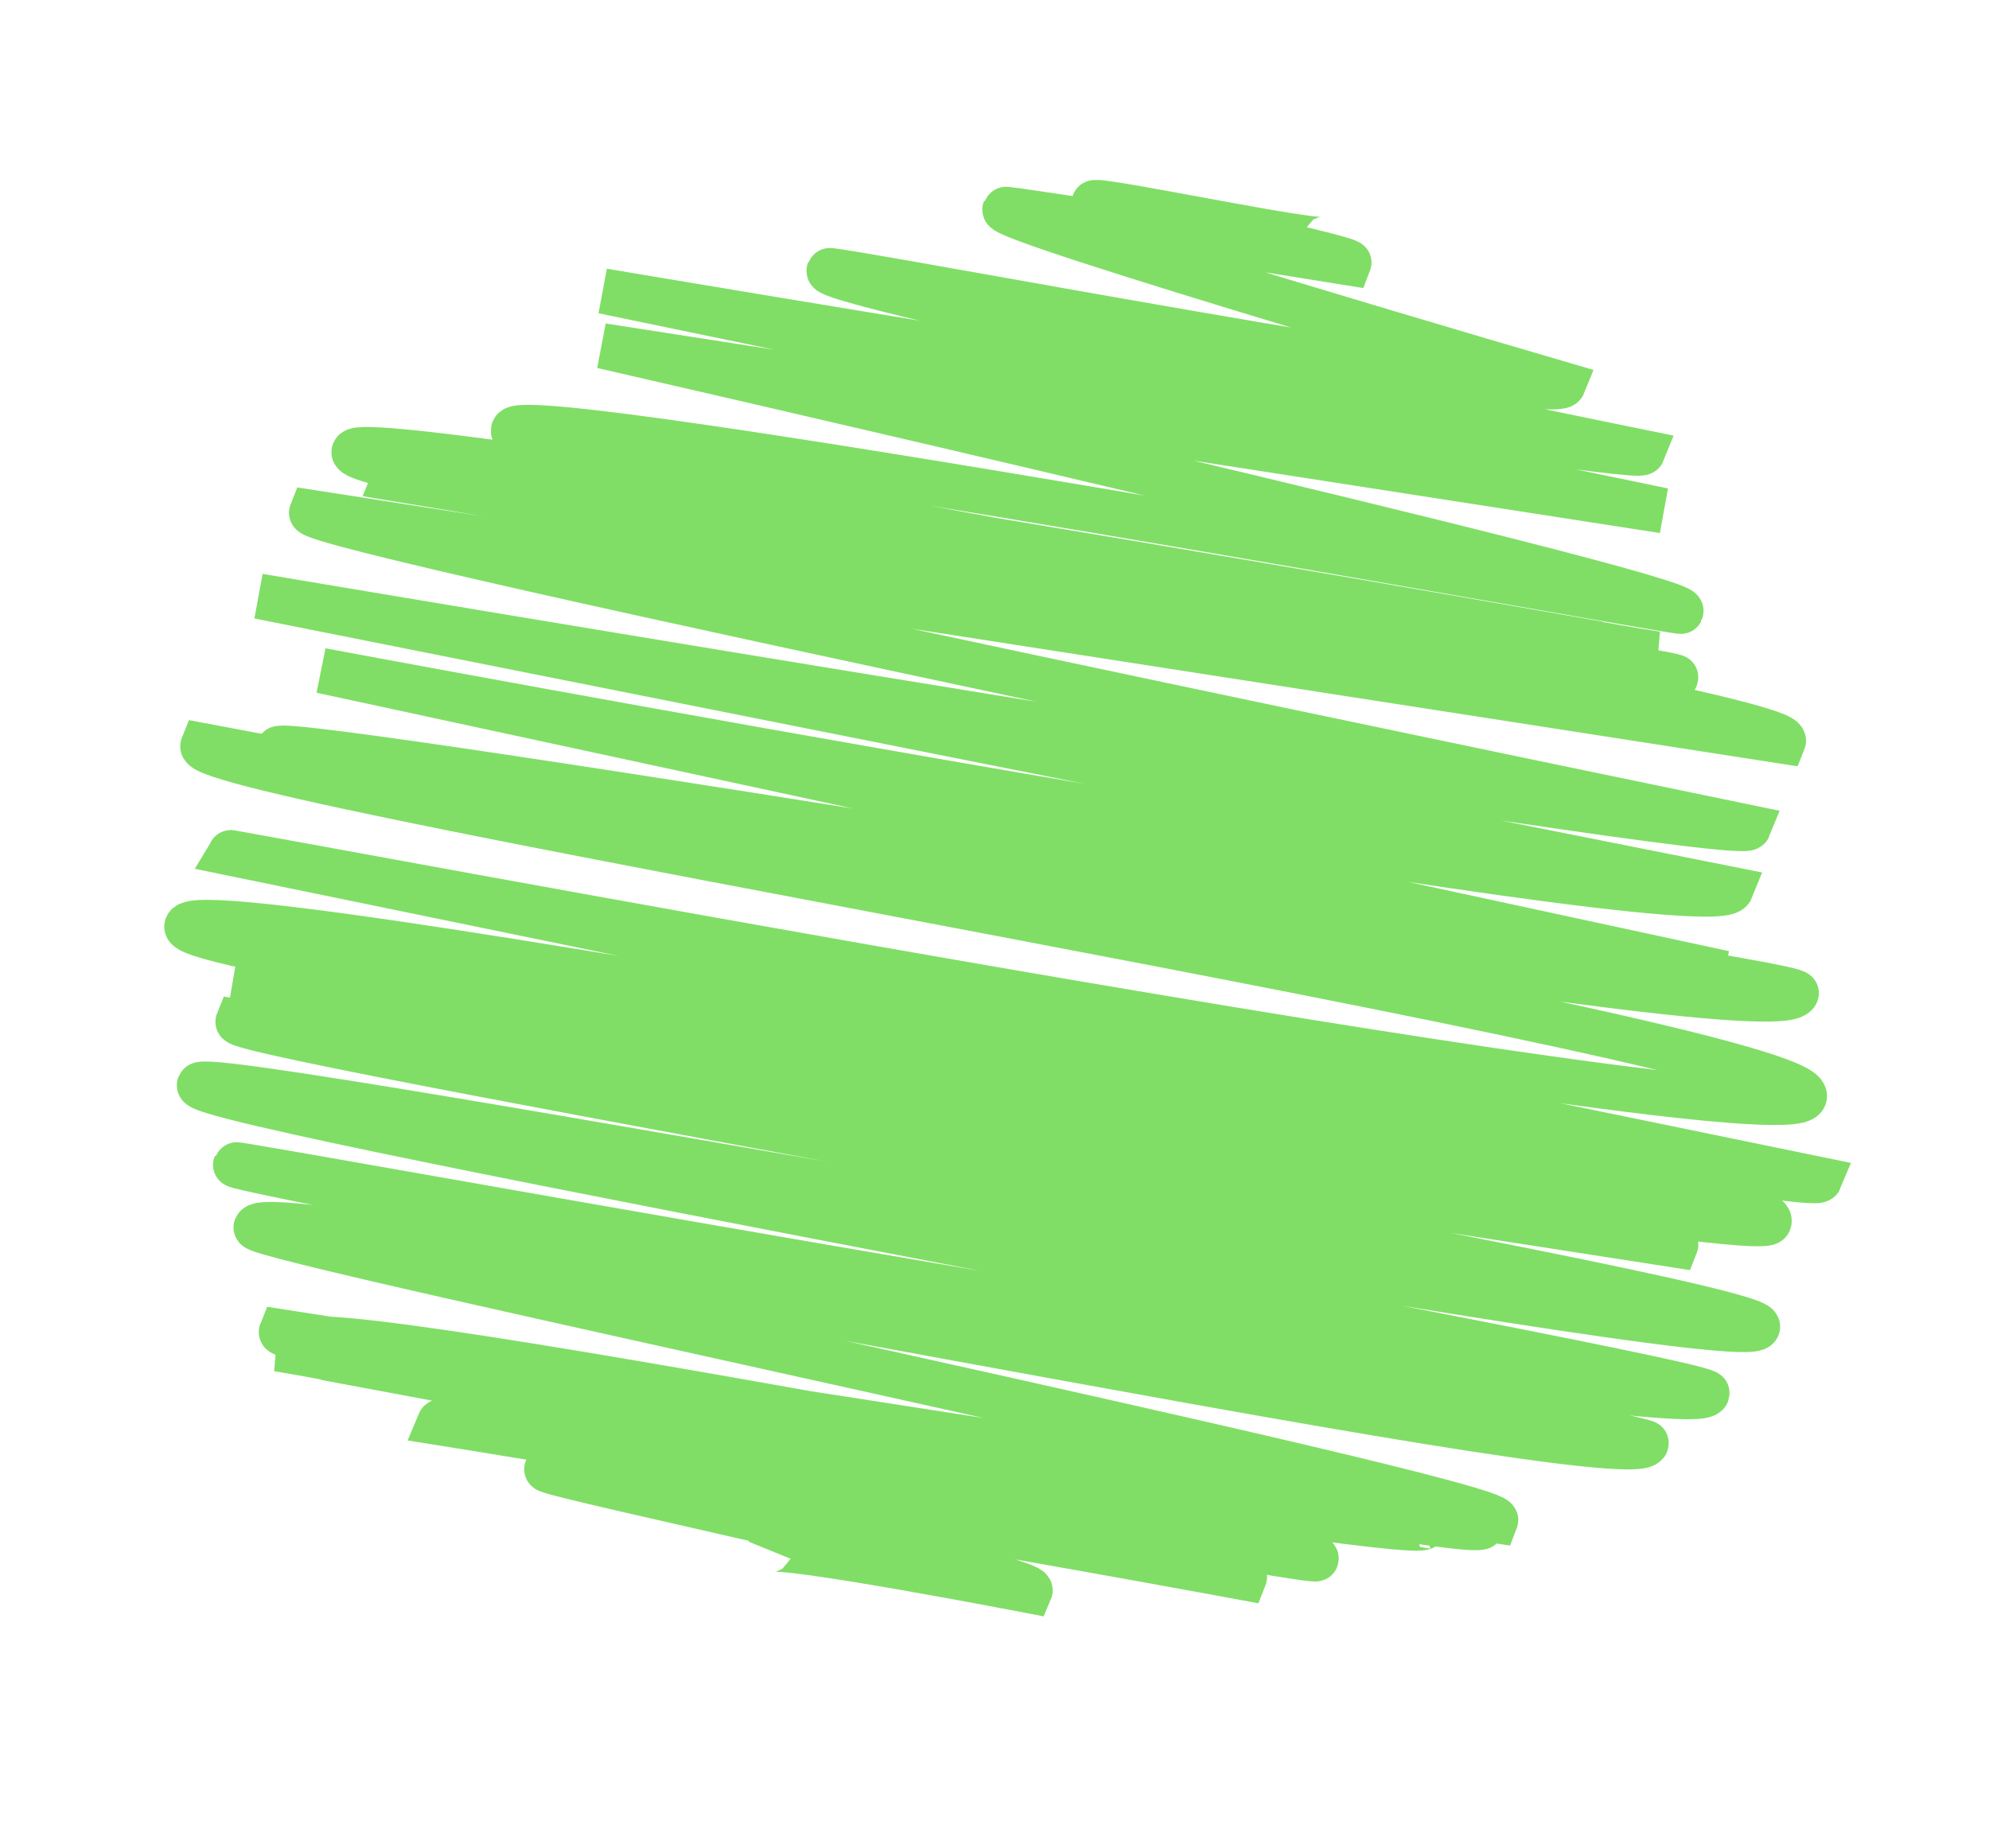 <svg xmlns="http://www.w3.org/2000/svg" width="43.876" height="40.776" viewBox="0 0 43.876 40.776">
  <g id="Group_15281" data-name="Group 15281" transform="translate(0.723 0.42)">
    <path id="Path_38204" data-name="Path 38204" d="M6.9,28.339c.1-.139,4.642,2.18,4.715,2.083,0,0-5.158-2.636-5.088-2.73,0,0,6.995,3.139,7.023,3.1.158-.21-10.89-6.921-10.89-6.921.291-.387,14.933,6.691,14.986,6.62.214-.285-16.289-8.516-16.289-8.516.182-.243,21.221,9.374,21.221,9.374L1.244,20.615,22.91,30.186S1.2,18.695,1.445,18.372c.037-.049,23.437,11.055,23.833,10.528.53-.705-23.064-11.3-23.064-11.3S28.423,29.848,28.8,29.347c.416-.554-26.976-12.21-26.867-12.355.3-.4,25.675,12.214,26.167,11.559,0,0-28.537-12.943-28.094-13.532L30.052,28.294C30.3,27.96,1.241,13.378,1.241,13.378c.269-.358,30.415,13.436,30.415,13.436L1.968,12.159c.6-.8,28.781,12.714,28.781,12.714L2.592,10.41S31.9,23.734,32.11,23.449.971,9.841,1.171,9.574C1.889,8.62,33.7,23.945,33.7,23.945,34.193,23.292.846,8.312,1.595,7.317,2.282,6.4,33.787,21.583,33.813,21.549L1.738,5.469c.3-.393,32.75,15.5,33.332,14.725C35.586,19.507,2.315,5.848,3.06,4.858c.364-.485,31.369,13.858,31.369,13.858S4.93,5.235,5.178,4.9l29.35,12.966c.234-.311-31-14.68-30.624-15.181.461-.614,31.523,14.431,31.808,14.051.31-.412-30.544-14.924-30.355-15.175.516-.686,30,13.326,30.04,13.27C35.494,14.708,6.832.984,6.937.844,7.491.107,34.832,14.028,35.318,13.381,35.5,13.14,10.3.444,10.586.058L35.377,11.009c.232-.308-24.705-10.68-24.465-11,.284-.378,23.723,11.369,24.225,10.7C35.468,10.27,12.146.331,12.147.331c.266-.354,23.4,10.338,23.4,10.338S14.39.589,14.63.269C14.721.148,32.2,8.6,32.526,8.175c0,0-16.617-7.425-16.259-7.9,0,0,13.961,6.662,14.24,6.291.078-.1-9.8-5.09-9.6-5.344,0,0,5.185,2.521,5.316,2.348" transform="matrix(-0.966, 0.259, -0.259, -0.966, 42.511, 30.437)" fill="none" stroke="#80de66" stroke-width="1"/>
  </g>
</svg>

